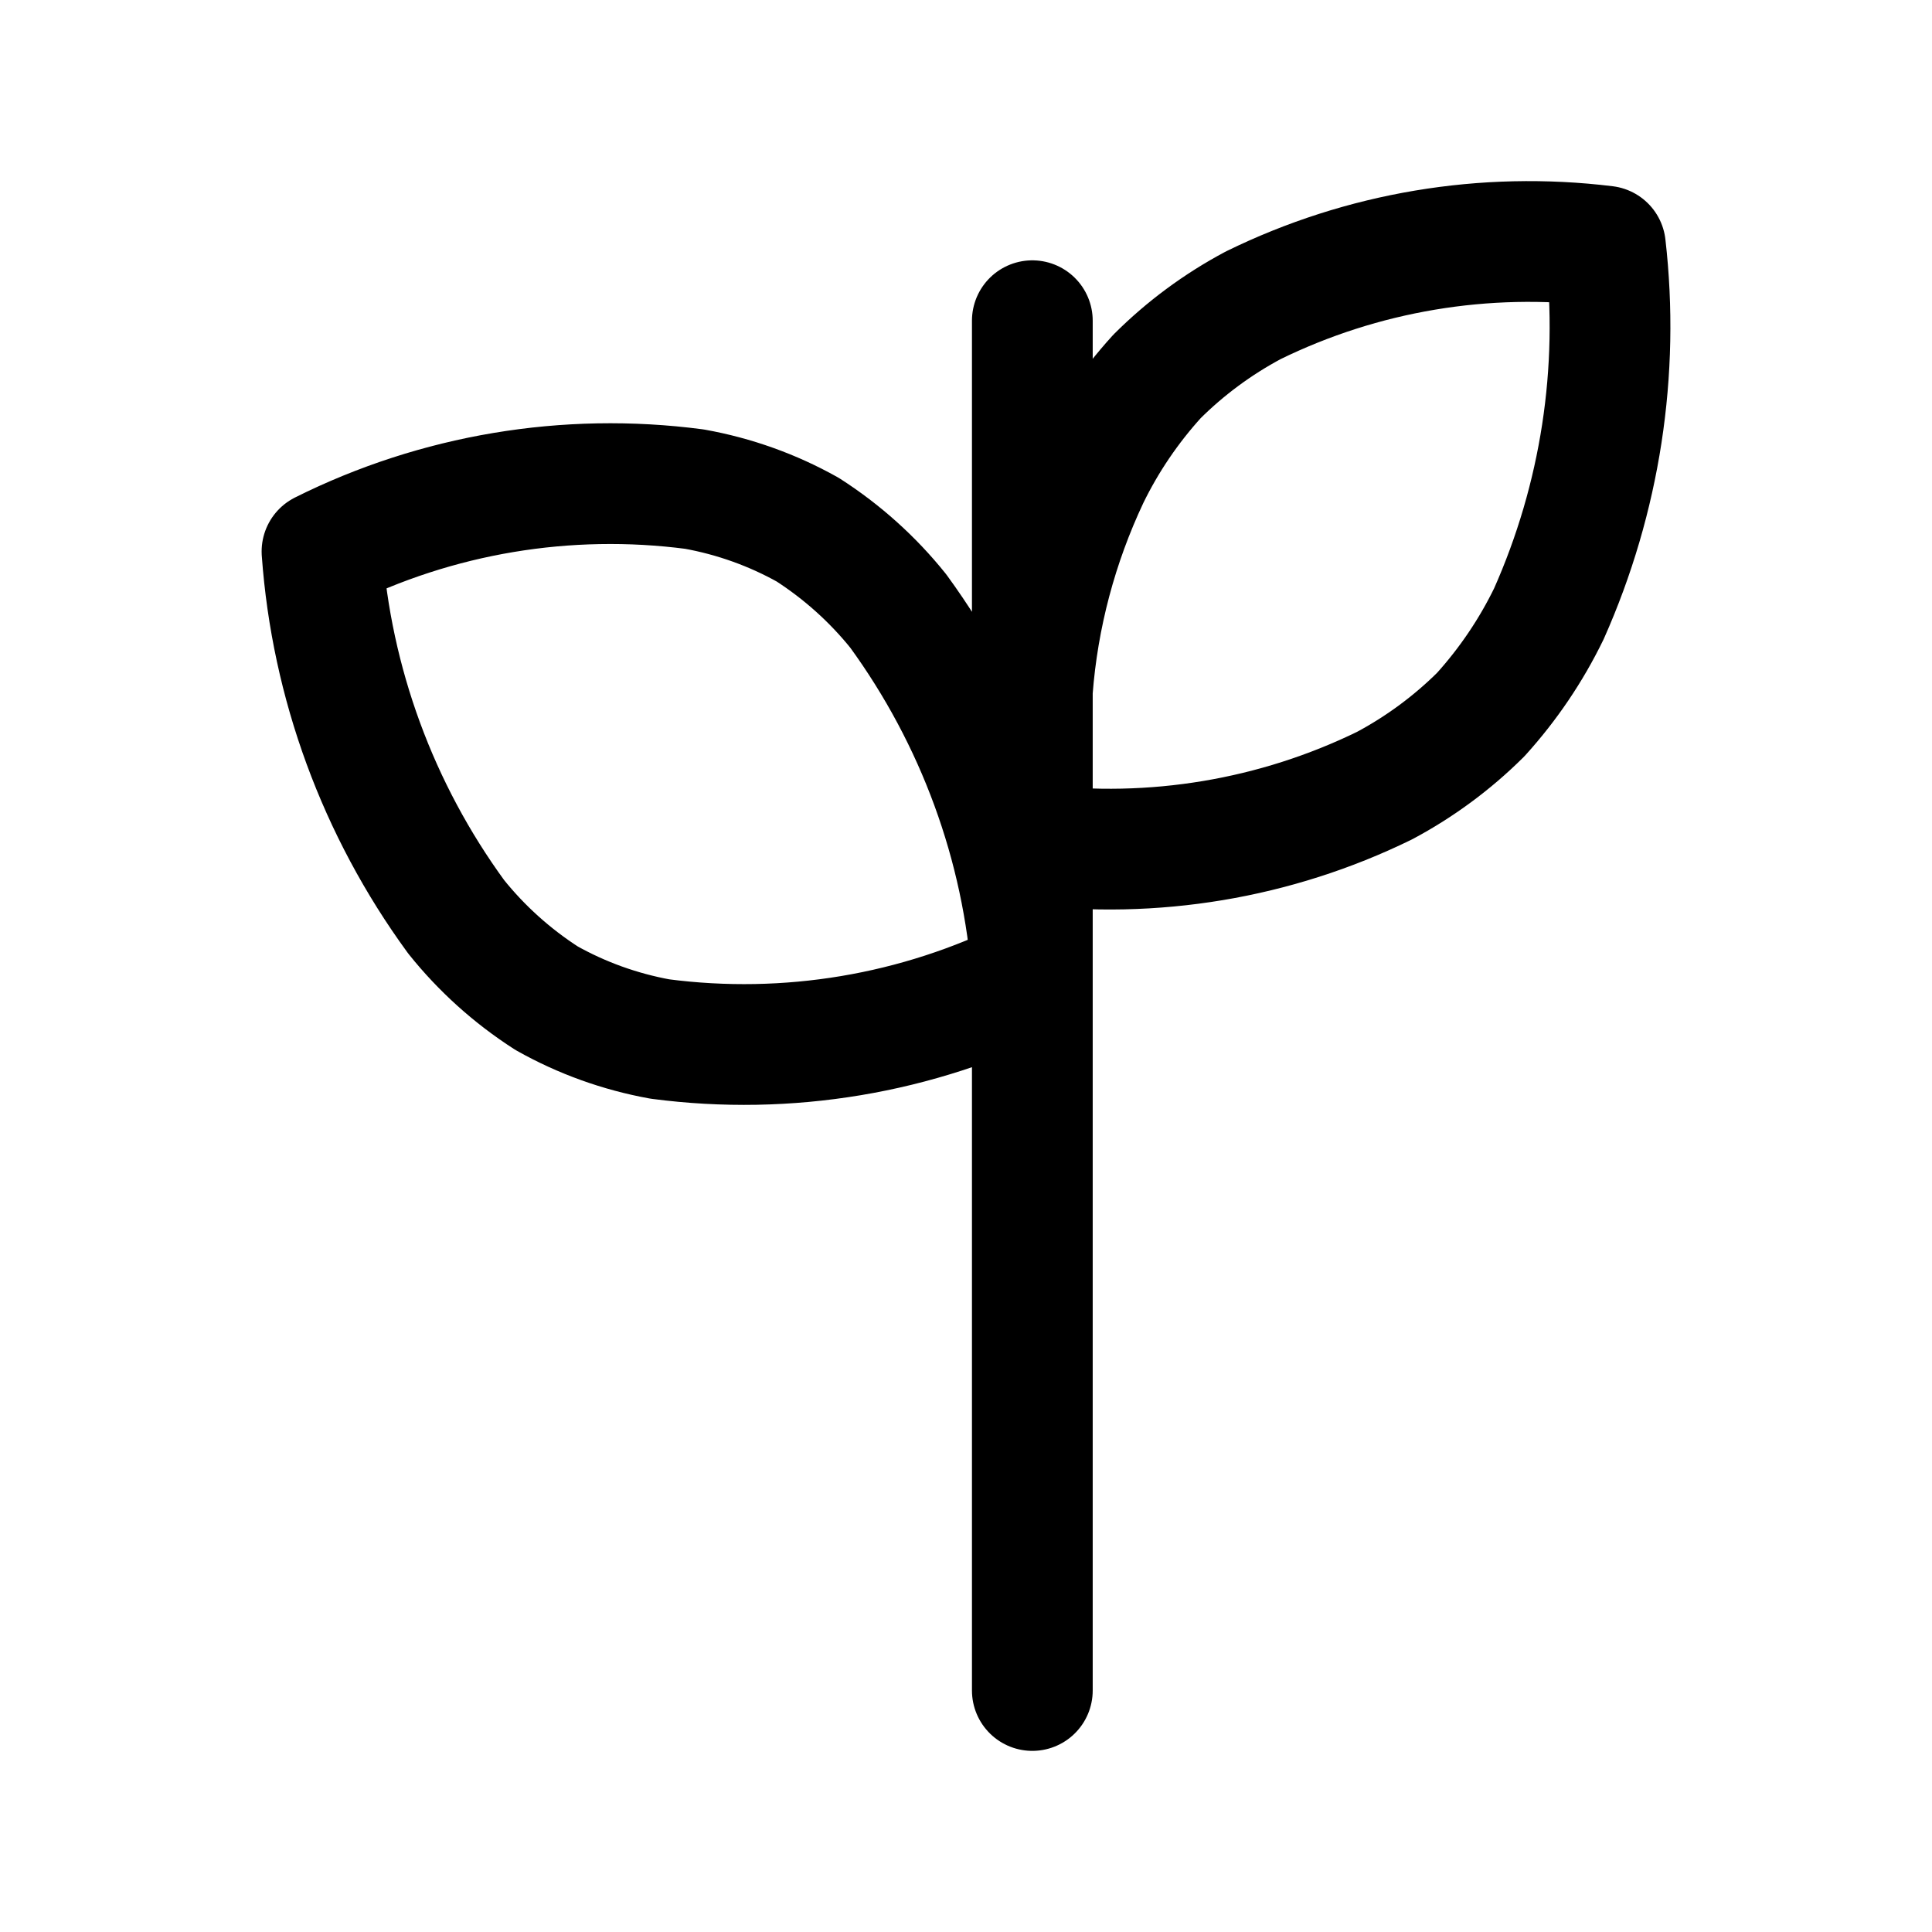 <svg width="24" height="24" viewBox="0 0 24 24" fill="none" xmlns="http://www.w3.org/2000/svg">
<path d="M12.824 3.984V21M12.824 10.489C14.323 10.675 15.845 10.421 17.198 9.76C17.639 9.525 18.042 9.227 18.395 8.876C18.735 8.5 19.02 8.079 19.241 7.624C19.879 6.19 20.122 4.614 19.943 3.058C18.443 2.874 16.922 3.129 15.569 3.792C15.128 4.027 14.725 4.325 14.373 4.676C14.032 5.051 13.747 5.471 13.526 5.925C13.133 6.758 12.895 7.654 12.825 8.57M4 6.851C4.118 8.486 4.695 10.057 5.666 11.388C5.982 11.783 6.362 12.125 6.79 12.4C7.227 12.646 7.703 12.817 8.198 12.907C9.784 13.115 11.396 12.845 12.823 12.134C12.707 10.497 12.13 8.924 11.159 7.591C10.842 7.196 10.462 6.855 10.034 6.58C9.597 6.335 9.121 6.165 8.626 6.076C7.04 5.868 5.427 6.138 4 6.851Z" stroke="currentColor" stroke-width="1.5" stroke-linecap="round" stroke-linejoin="round"/>
</svg>
